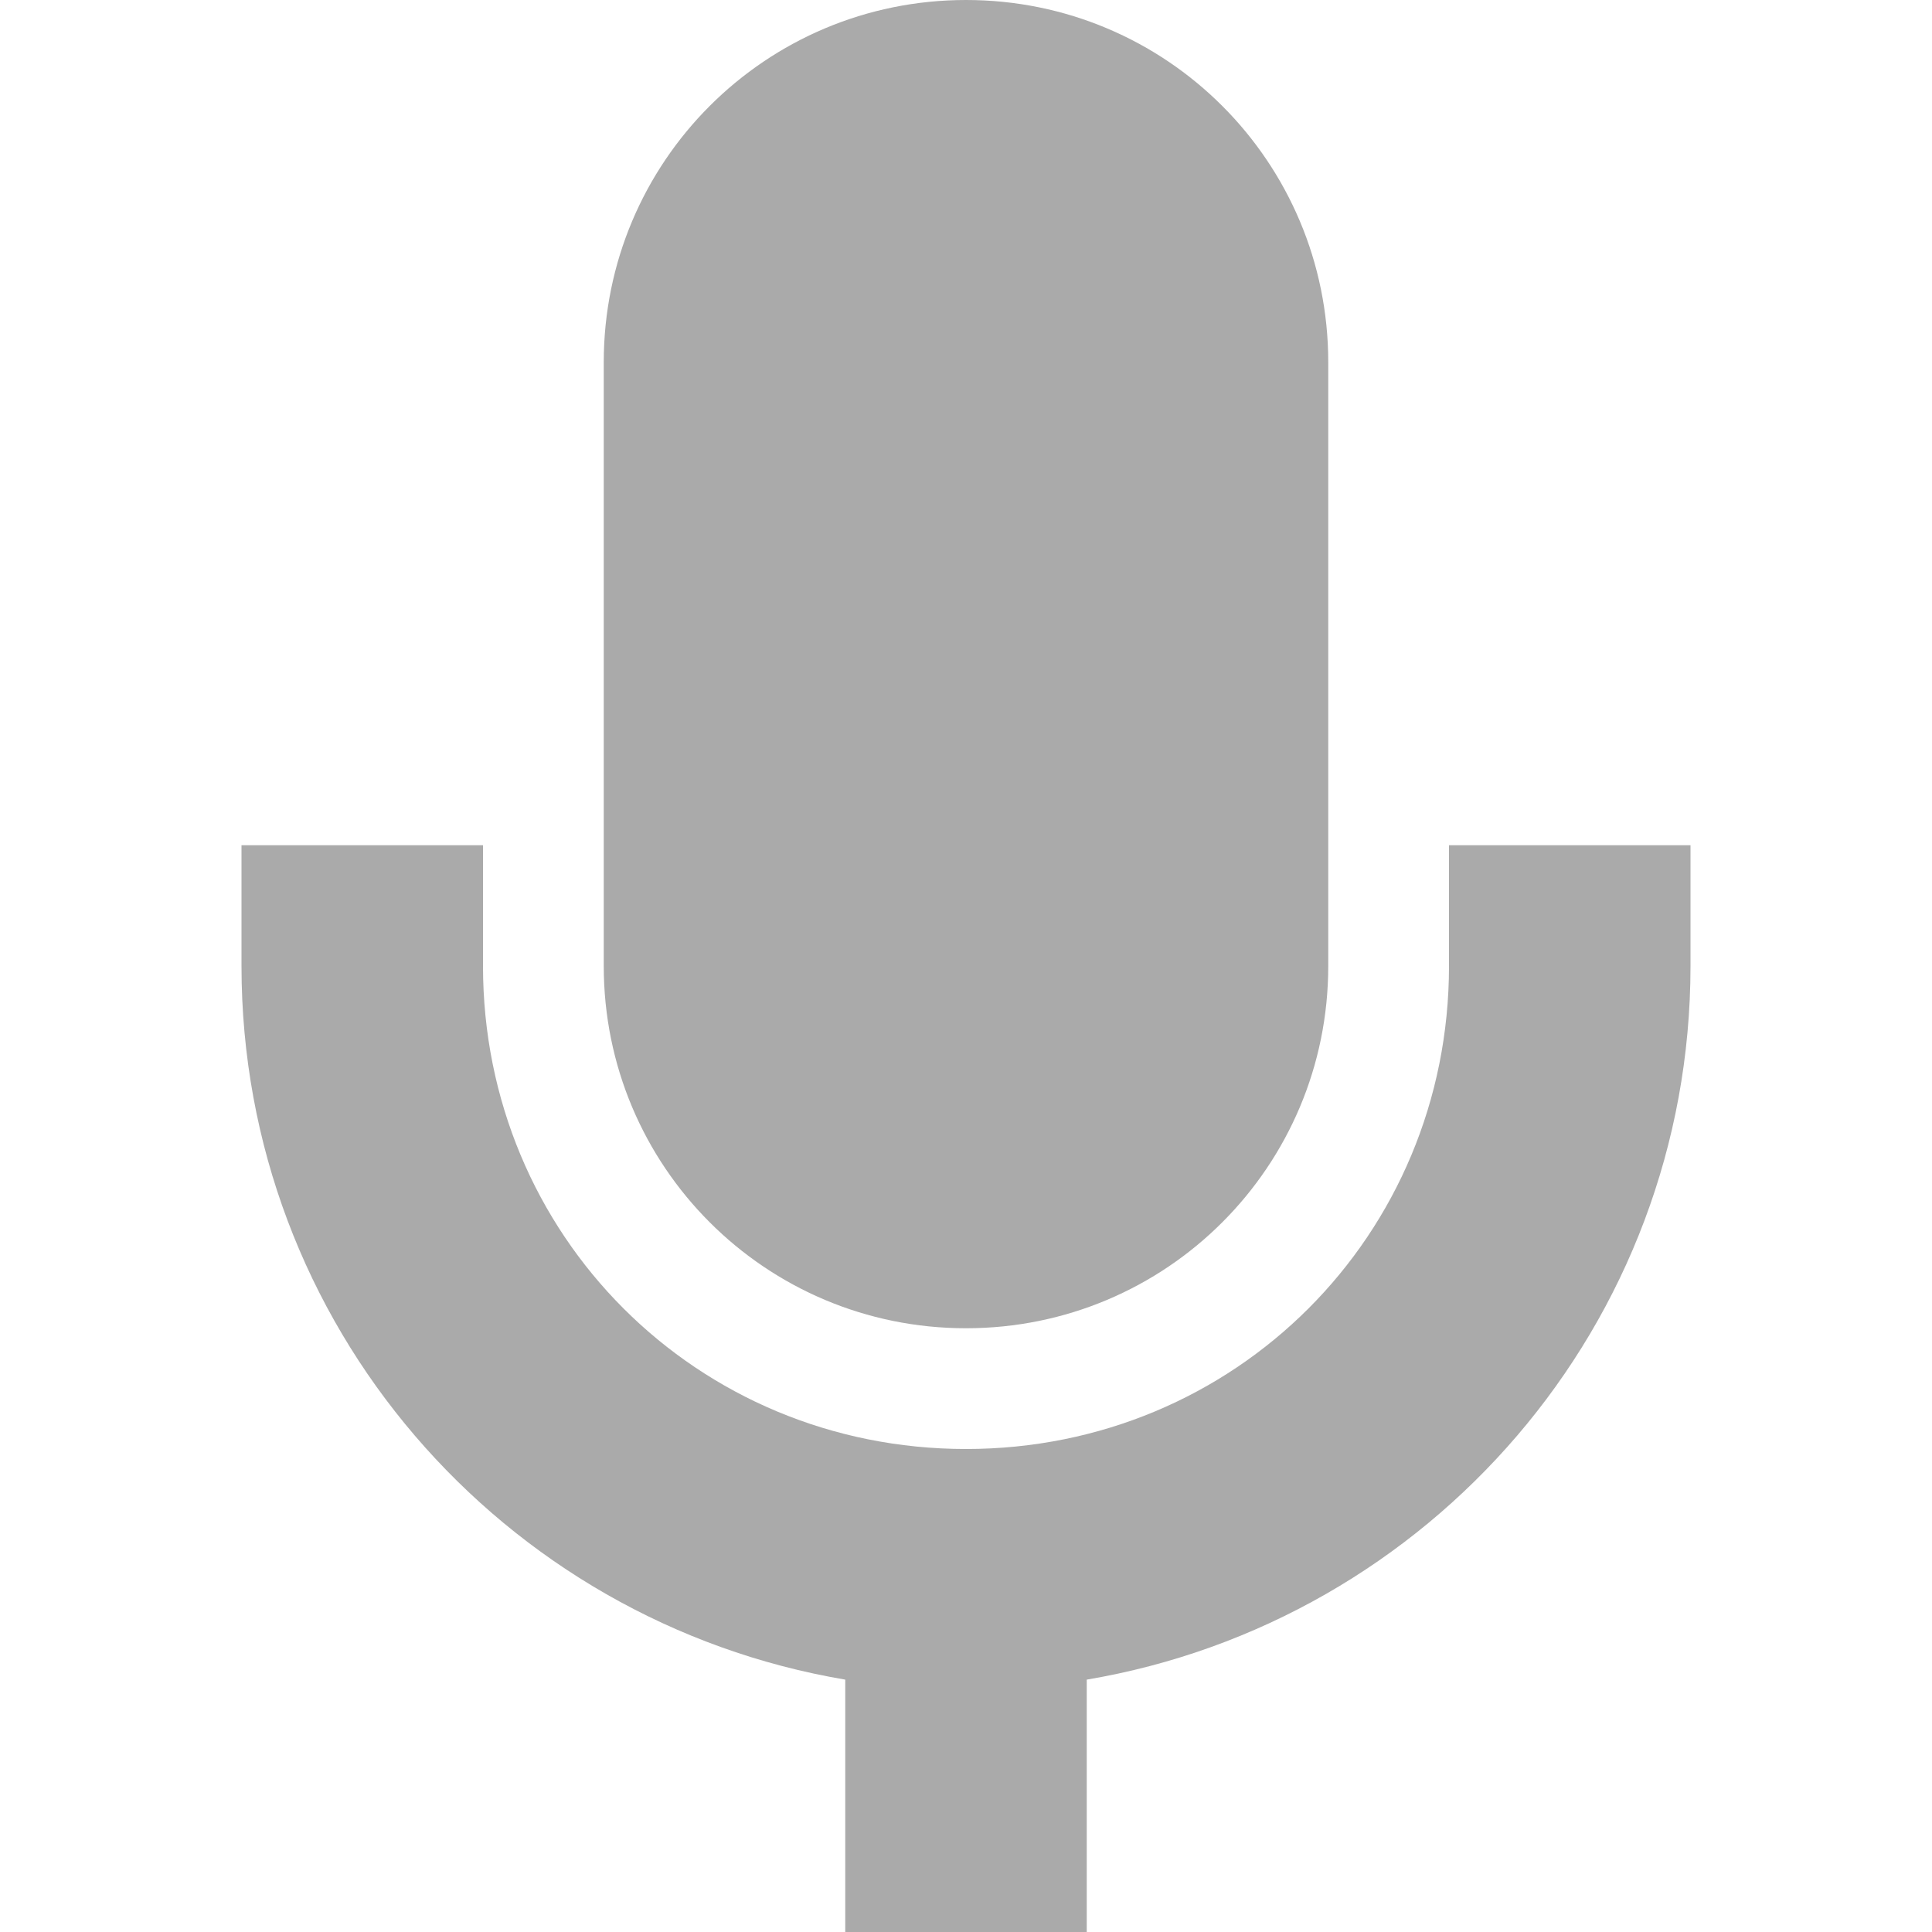 <svg xmlns="http://www.w3.org/2000/svg" width="16" height="16"><path d="M8 0C6.34 0 5 1.34 5 3v5c0 1.66 1.34 3 3 3s3-1.34 3-3V3c0-1.66-1.34-3-3-3zM2 7v1c0 2.97 2.16 5.43 5 5.91V16h2v-2.09c2.84-.48 5-2.94 5-5.91V7h-2v1c0 2.23-1.77 4-4 4s-4-1.77-4-4V7z" fill="#aaaaaa"/></svg>